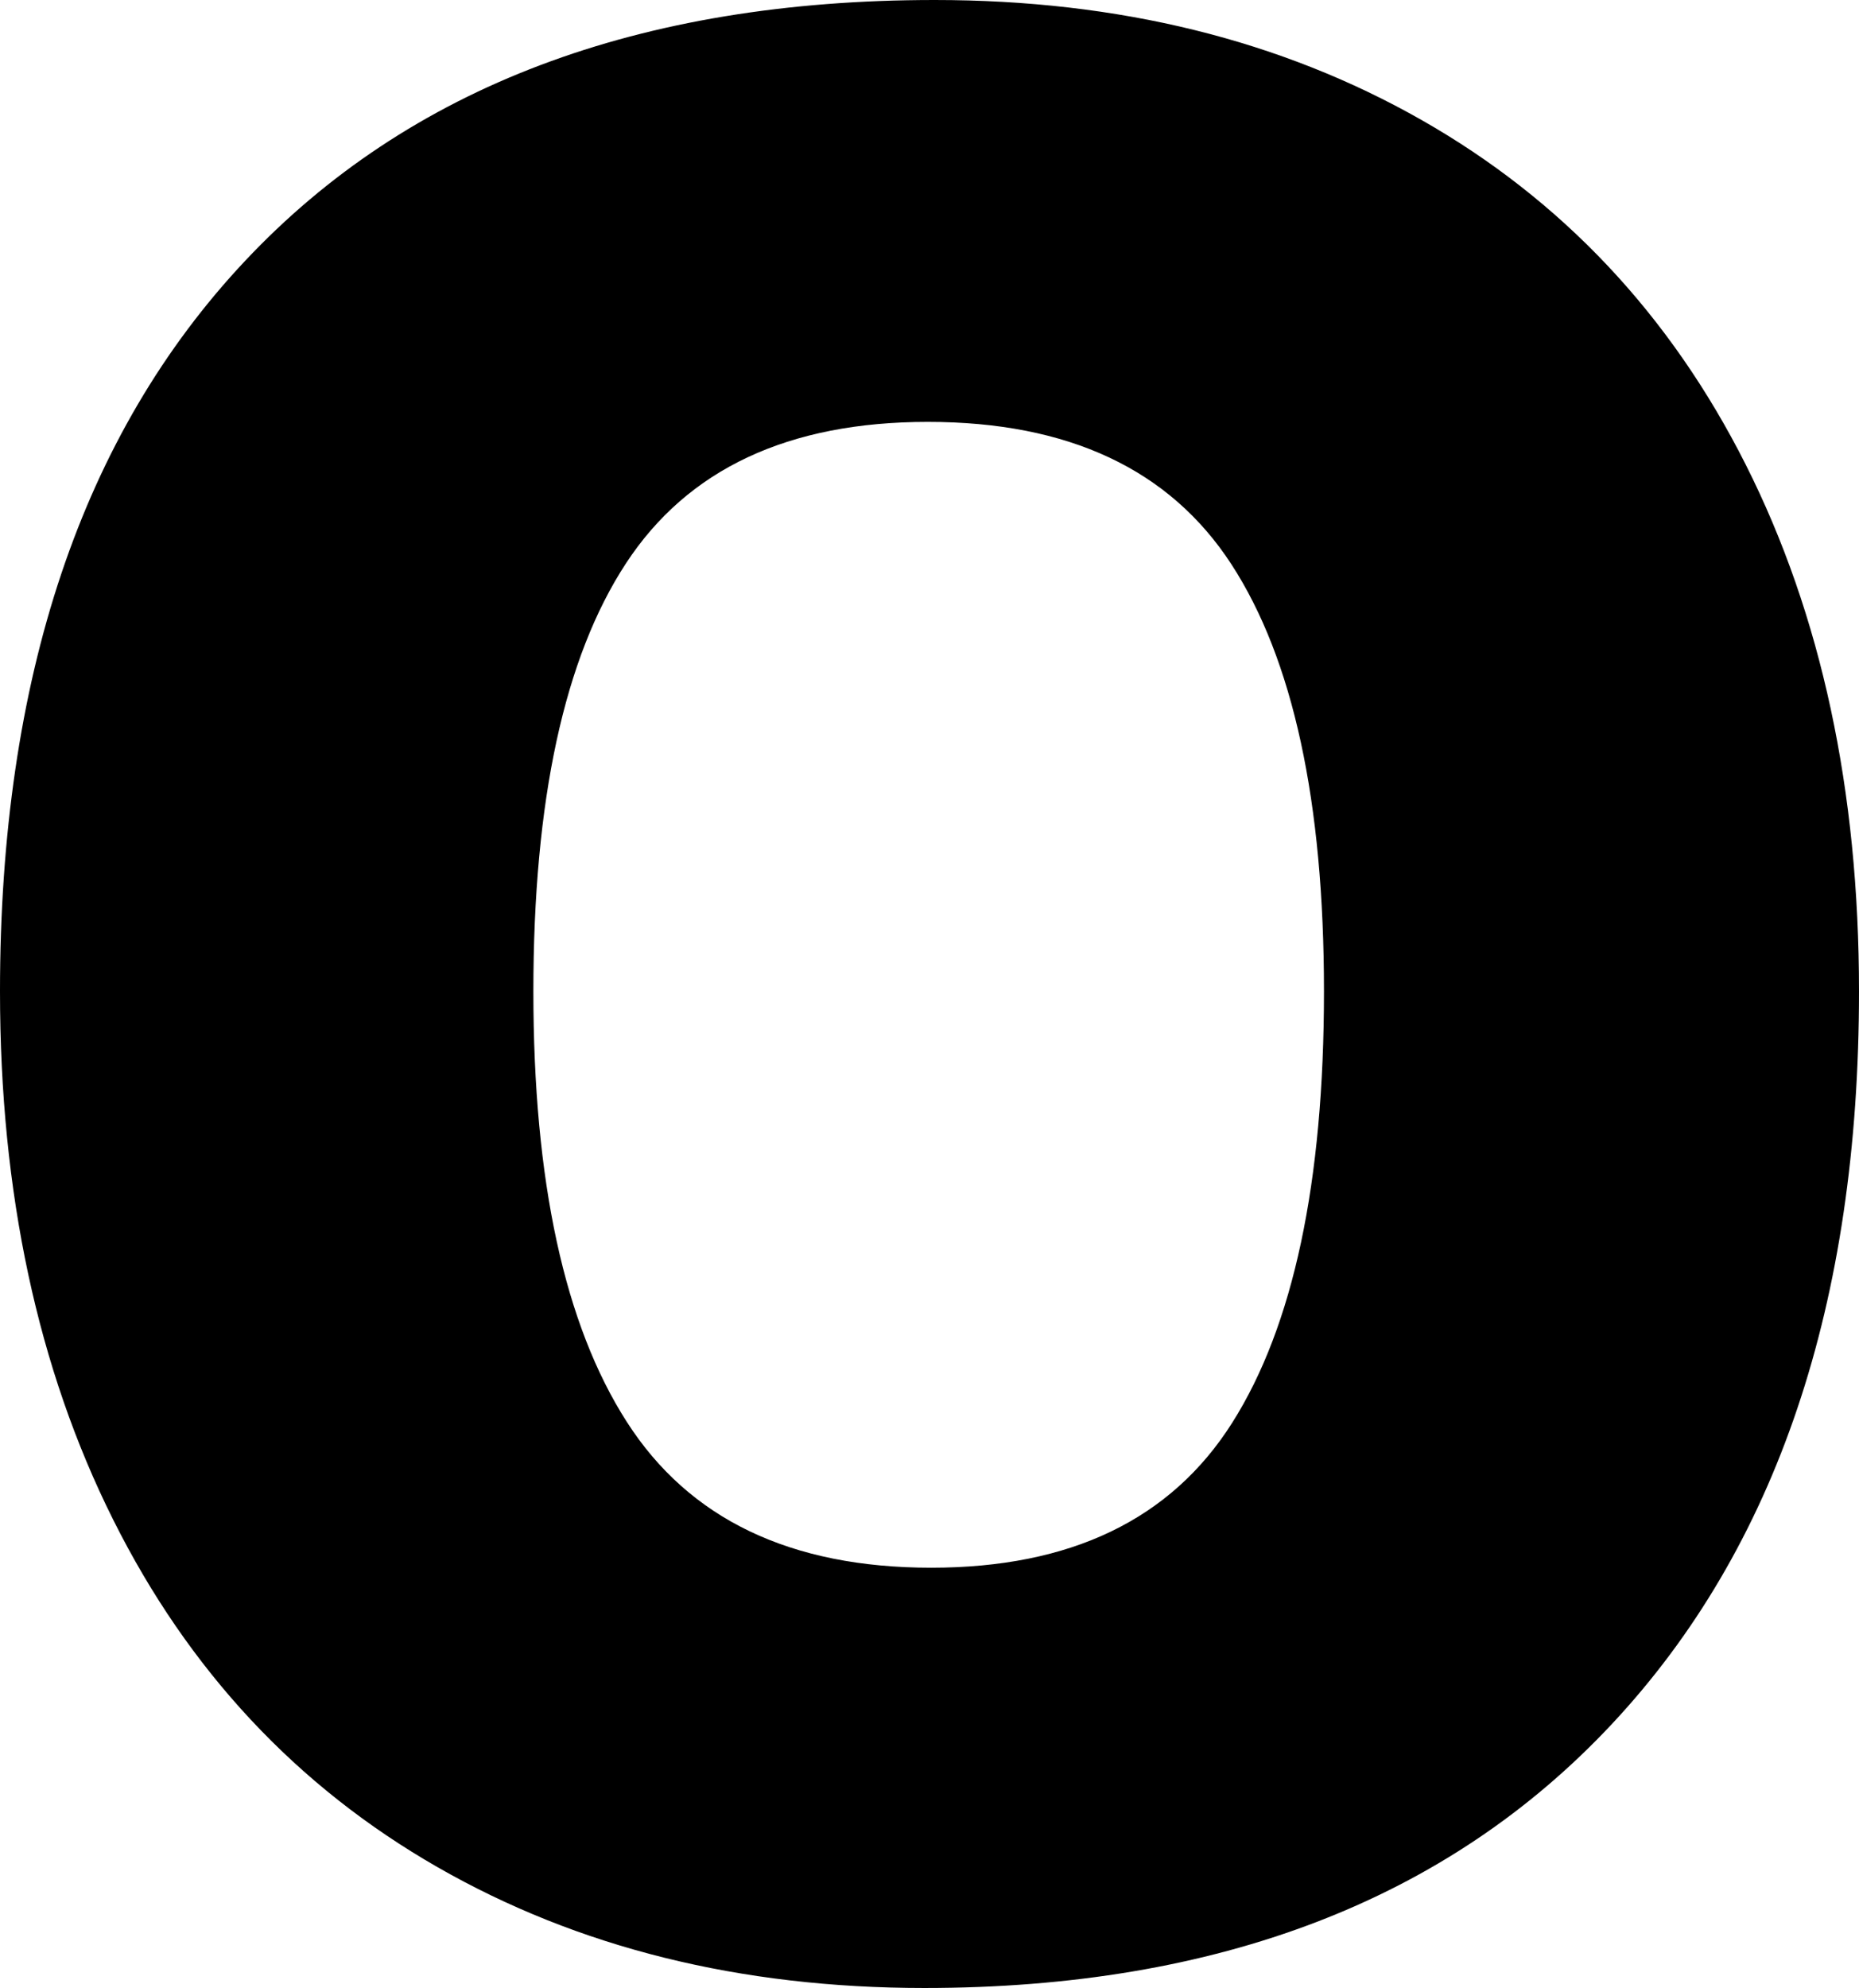 <?xml version="1.0" encoding="utf-8"?>
<!-- Generator: Adobe Illustrator 16.0.0, SVG Export Plug-In . SVG Version: 6.00 Build 0)  -->
<!DOCTYPE svg PUBLIC "-//W3C//DTD SVG 1.1//EN" "http://www.w3.org/Graphics/SVG/1.1/DTD/svg11.dtd">
<svg version="1.1" id="Layer_1" xmlns="http://www.w3.org/2000/svg" xmlns:xlink="http://www.w3.org/1999/xlink" x="0px" y="0px"
	 width="38.109px" height="40.746px" viewBox="0 0 38.109 40.746" enable-background="new 0 0 38.109 40.746" xml:space="preserve">
<g>
	<path d="M38.109,20.32c0,6.398-1.688,11.403-5.062,15.012c-3.375,3.609-8.074,5.414-14.098,5.414c-3.774,0-7.102-0.826-9.984-2.479
		s-5.098-4.025-6.645-7.119S0,24.446,0,20.32C0,13.899,1.675,8.907,5.027,5.344C8.379,1.781,13.09,0,19.16,0
		c3.773,0,7.102,0.821,9.984,2.461c2.883,1.641,5.098,3.996,6.645,7.066C37.336,12.598,38.109,16.195,38.109,20.32z M10.934,20.32
		c0,3.891,0.638,6.833,1.916,8.824c1.277,1.992,3.357,2.988,6.24,2.988c2.859,0,4.916-0.99,6.17-2.971
		c1.253-1.98,1.881-4.927,1.881-8.842c0-3.89-0.633-6.808-1.898-8.754c-1.266-1.945-3.34-2.918-6.223-2.918
		c-2.86,0-4.922,0.967-6.188,2.9S10.934,16.406,10.934,20.32z"/>
</g>
</svg>
